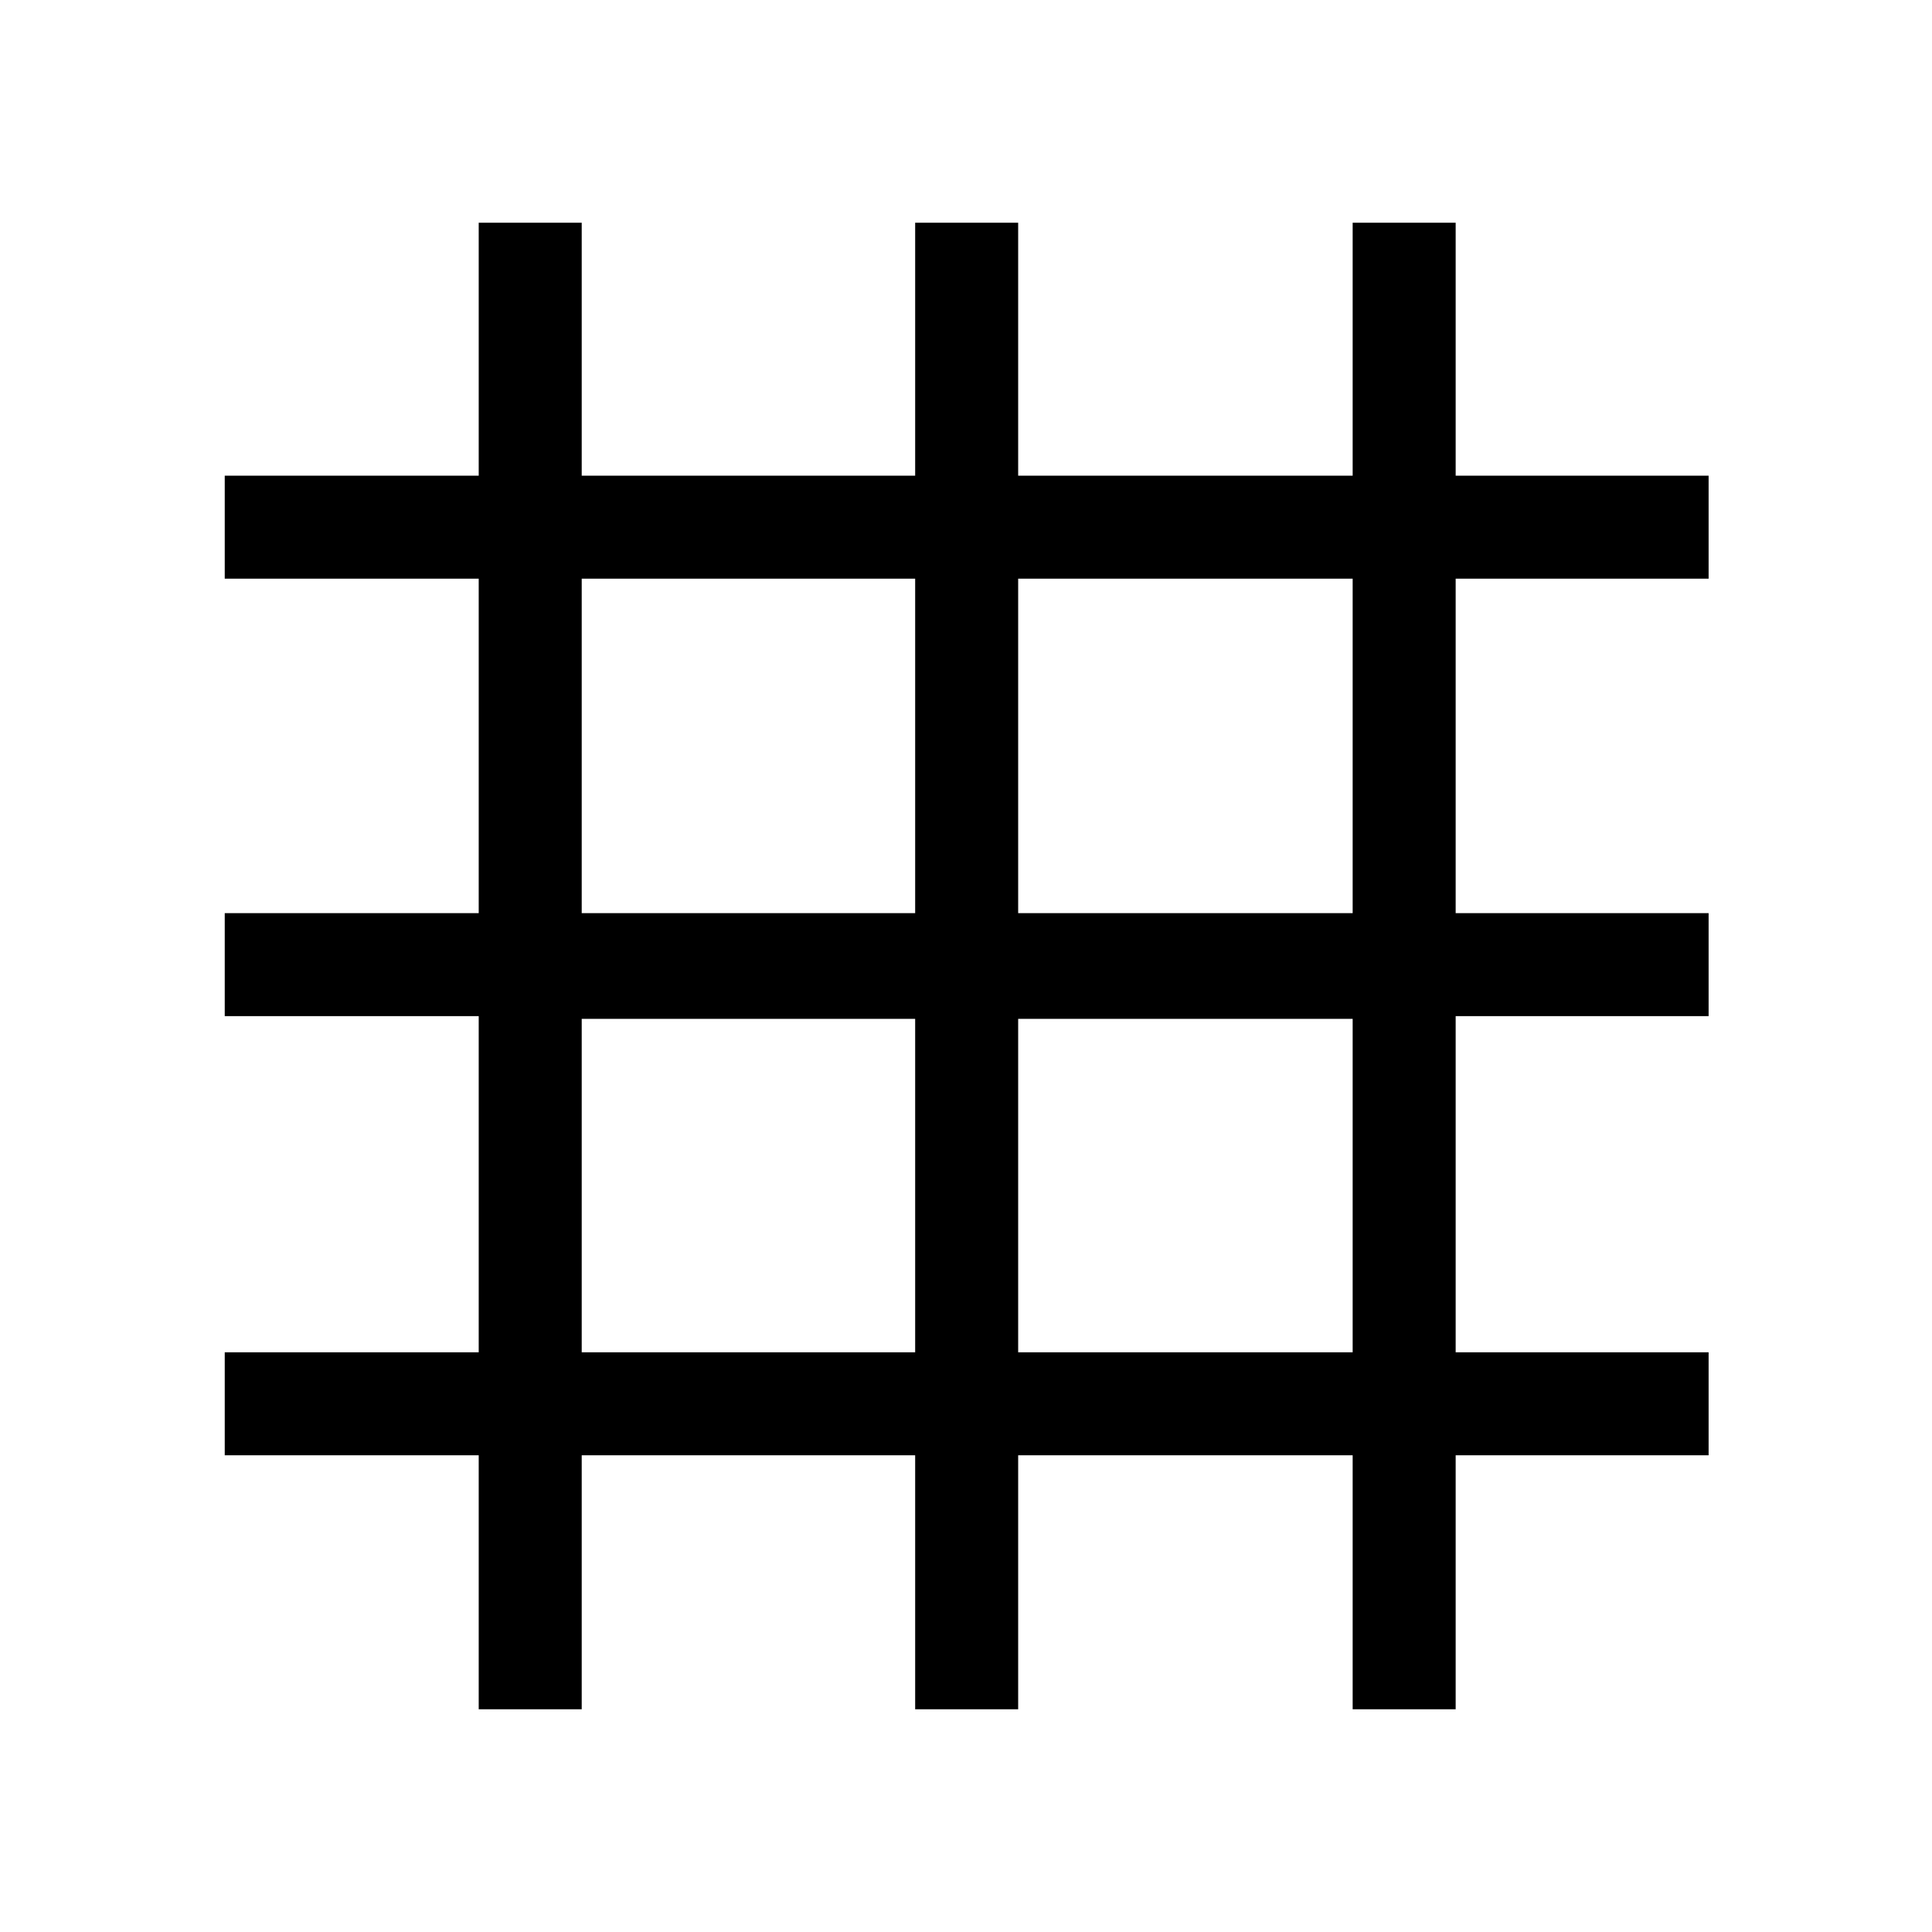 <svg xmlns="http://www.w3.org/2000/svg" height="40" viewBox="0 -960 960 960" width="40"><path d="M237.87-110.67v-126.2h-126.2v-51.18h126.2v-167.03h-126.2v-51.18h126.2v-166.2h-126.2v-51.18h126.2v-125.69h51.18v125.69h165.69v-125.69h51.18v125.69h166.21v-125.69h51.18v125.69H849v51.18H723.31v166.2H849v51.18H723.31v167.03H849v51.18H723.31v126.2h-51.18v-126.2H505.92v126.2h-51.18v-126.2H289.05v126.2h-51.18Zm51.18-177.38h165.69v-165.69H289.05v165.69Zm216.87 0h166.21v-165.69H505.92v165.69ZM289.05-506.26h165.69v-166.2H289.05v166.2Zm216.87 0h166.21v-166.2H505.92v166.2Z"/></svg>